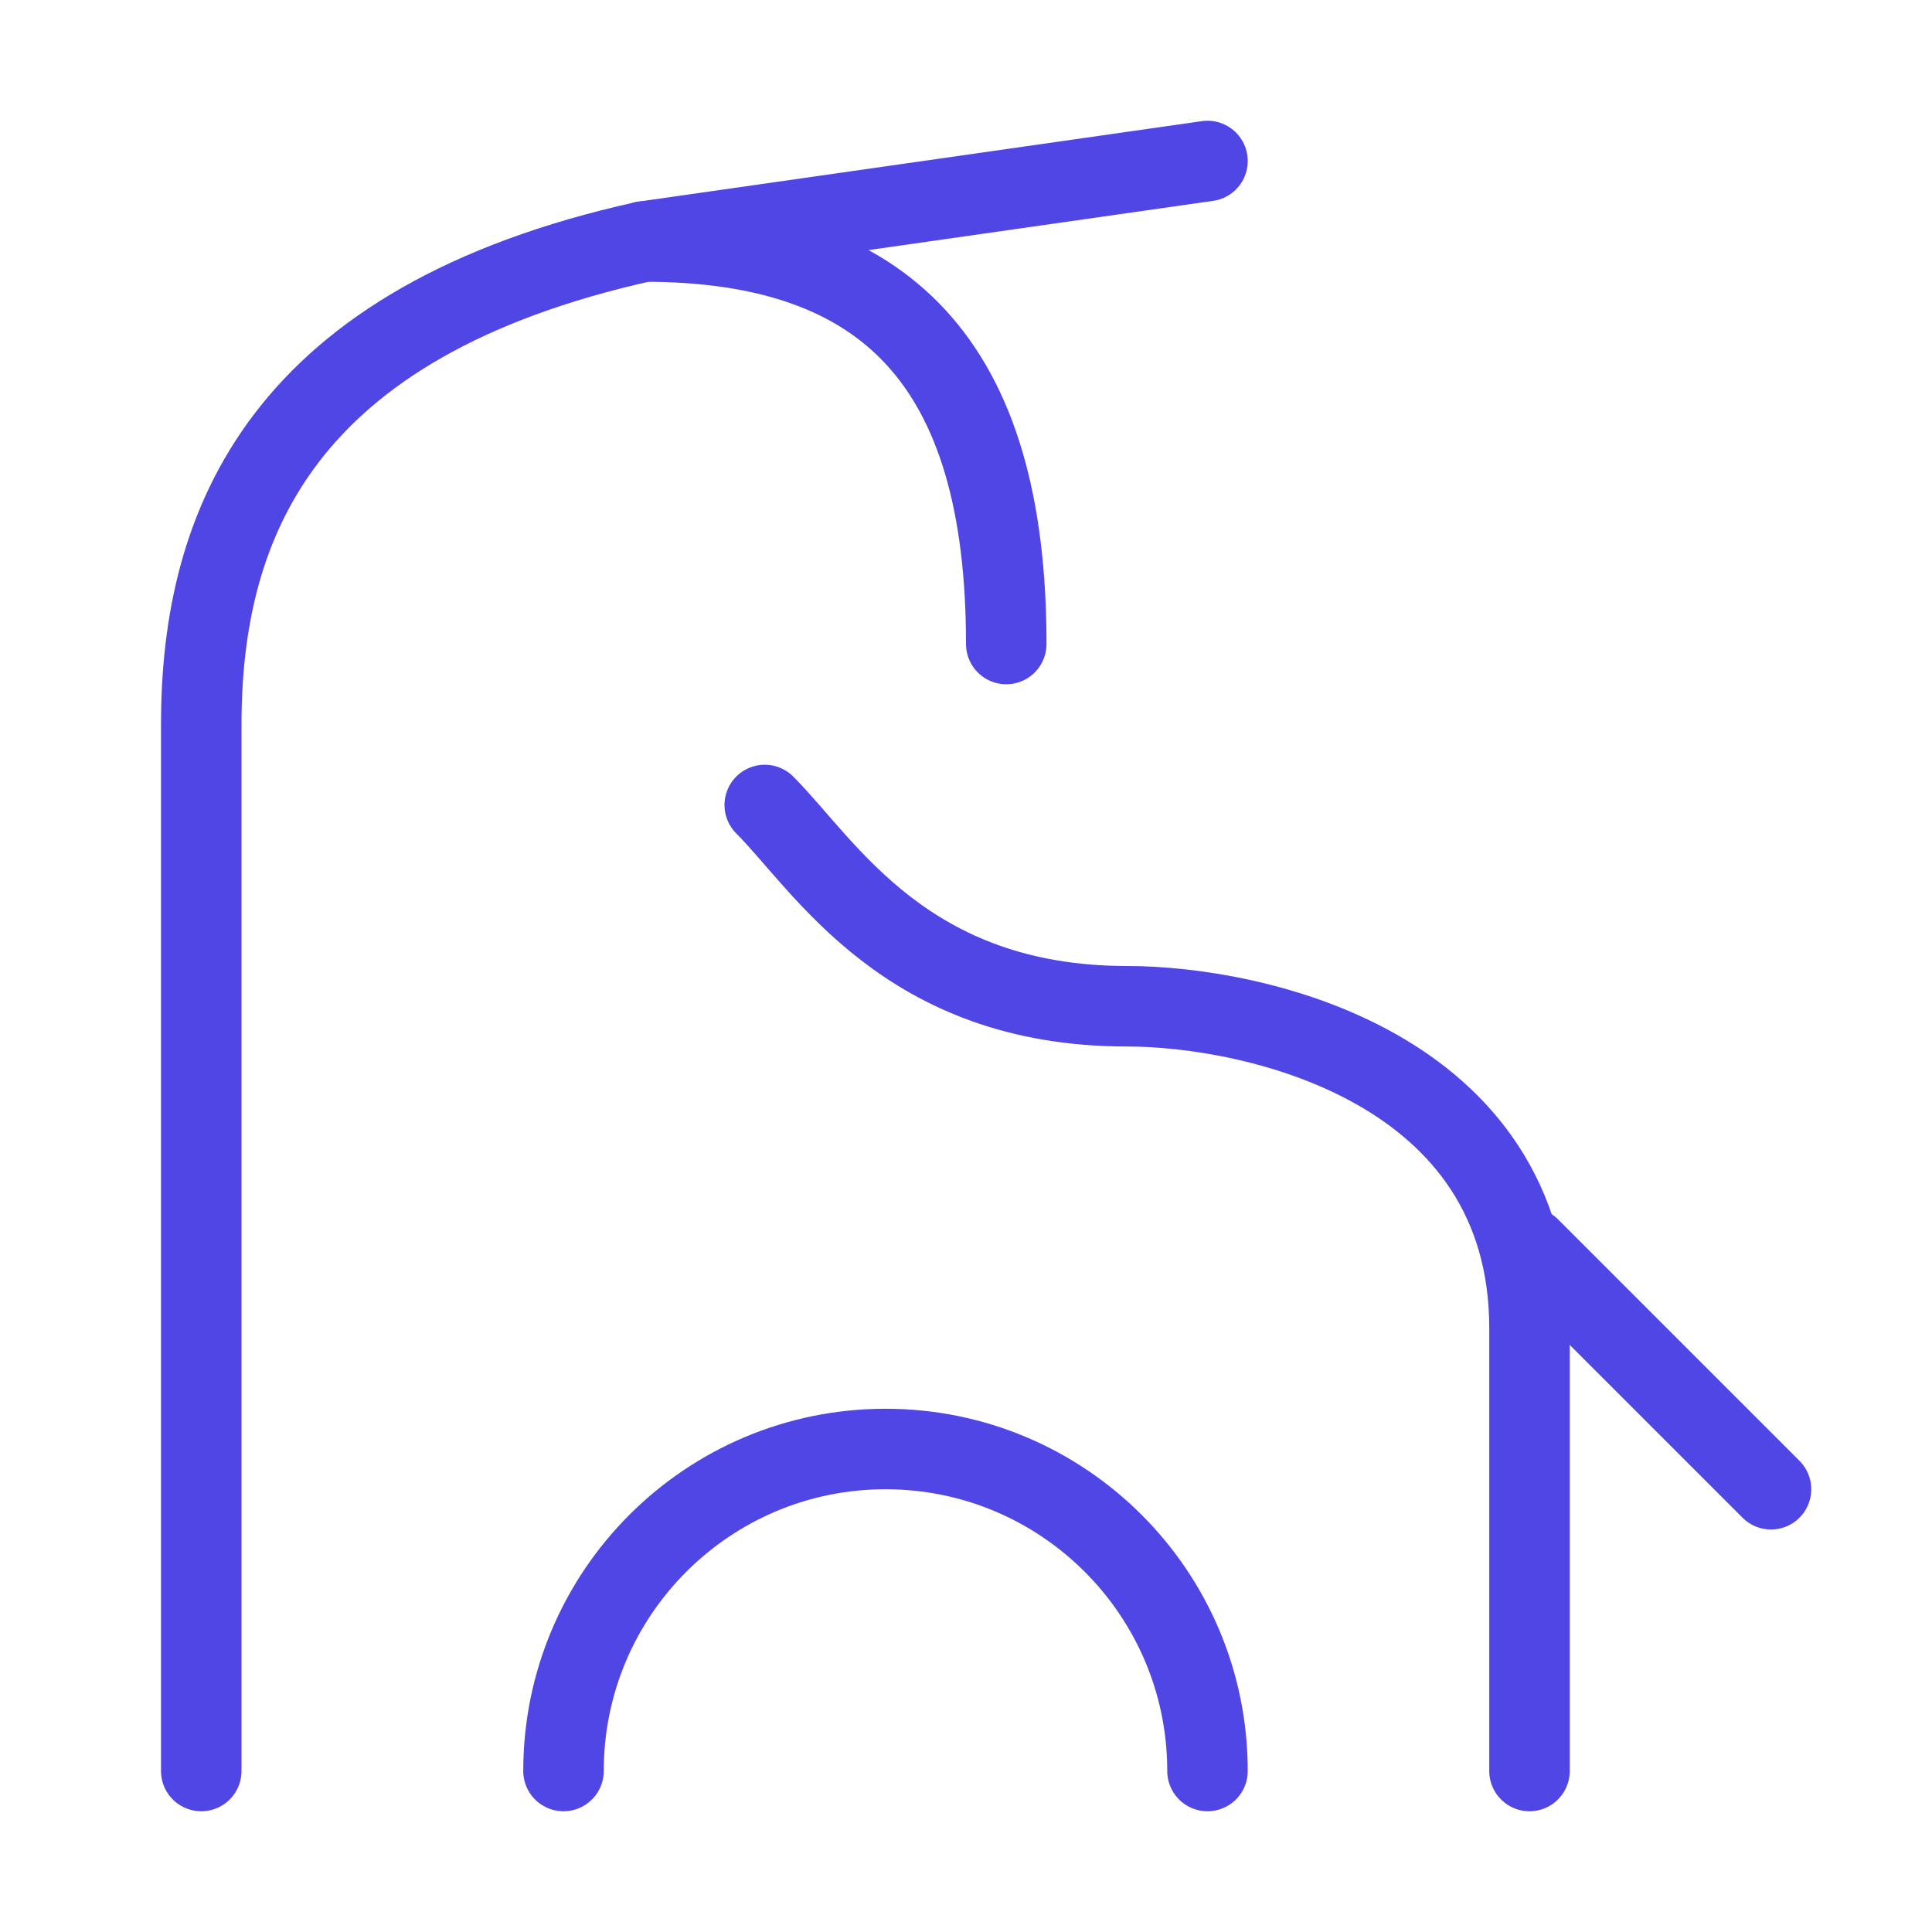 <?xml version="1.0" encoding="UTF-8"?>
<svg width="38" height="38" viewBox="0 0 48 48" fill="none" xmlns="http://www.w3.org/2000/svg">
  <path d="M38 31L44 37" stroke="#4f46e5" stroke-width="2" stroke-linecap="round" stroke-linejoin="round"/>
  <path d="M5 44V18C5 13 7 8 16 6L30 4" stroke="#4f46e5" stroke-width="2" stroke-linecap="round"
        stroke-linejoin="round"/>
  <path d="M19 20C20.5 21.5 22.5 25 28 25C31.167 25 38 26.5 38 33V44" stroke="#4f46e5" stroke-width="2"
        stroke-linecap="round" stroke-linejoin="round"/>
  <path d="M16 6C22 6 25 9 25 16" stroke="#4f46e5" stroke-width="2" stroke-linecap="round" stroke-linejoin="round"/>
  <path d="M30 44C30 39.582 26.418 36 22 36C17.582 36 14 39.582 14 44" stroke="#4f46e5" stroke-width="2"
        stroke-linecap="round"/>
</svg>
